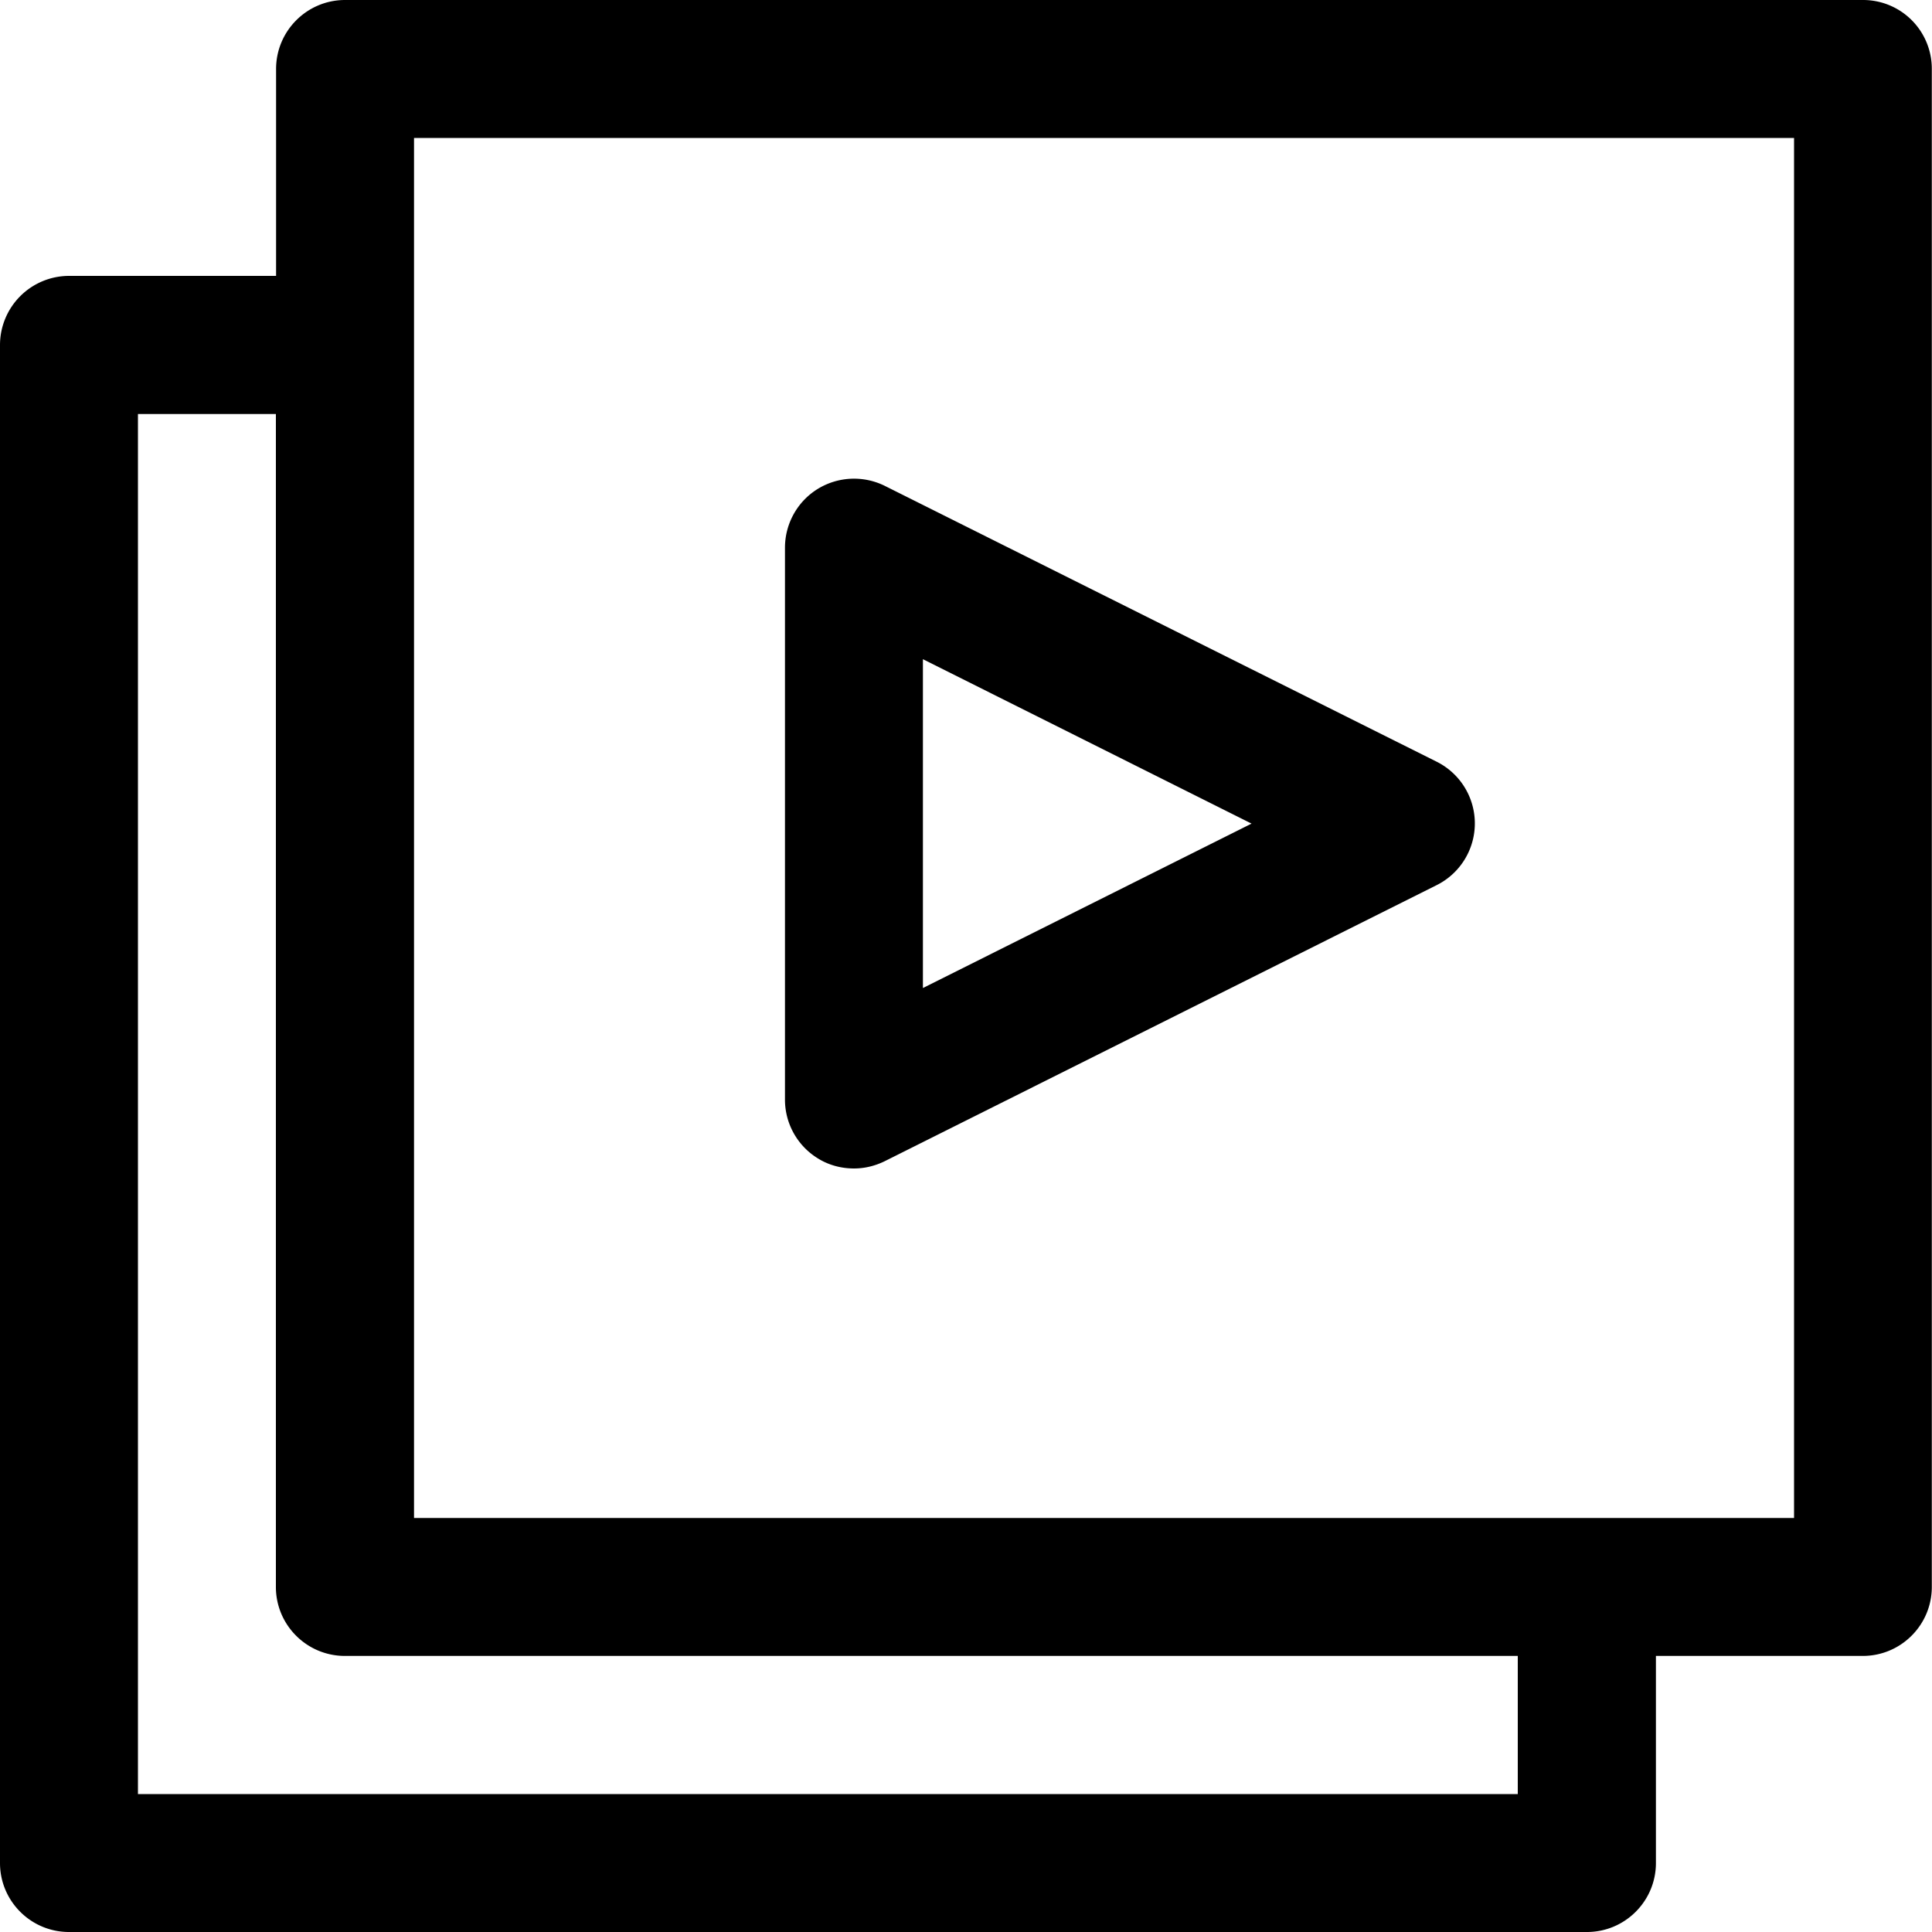 <svg xmlns="http://www.w3.org/2000/svg" viewBox="0 0 100 100"><path d="M96.43 0H17.86c-1.97 0-3.57 1.6-3.57 3.57v10.71H3.57A3.58 3.58 0 000 17.86v78.57C0 98.4 1.6 100 3.57 100h78.57c1.97 0 3.57-1.6 3.57-3.57V85.71h10.71c1.97 0 3.57-1.6 3.57-3.57V3.57A3.557 3.557 0 0096.43 0zM78.57 92.86H7.14V21.43h7.14v60.71c0 1.97 1.6 3.57 3.57 3.57h60.71v7.15zm14.29-14.29H21.43V7.14h71.43v71.43zM42.32 59.95c.57.36 1.23.53 1.88.53.55 0 1.09-.13 1.6-.38l28.57-14.29a3.57 3.57 0 000-6.38L45.8 25.15a3.593 3.593 0 00-3.48.16c-1.05.65-1.69 1.8-1.69 3.04v28.57c0 1.23.64 2.38 1.69 3.03zm5.45-25.83l17.01 8.51-17.01 8.51V34.12z"/></svg>